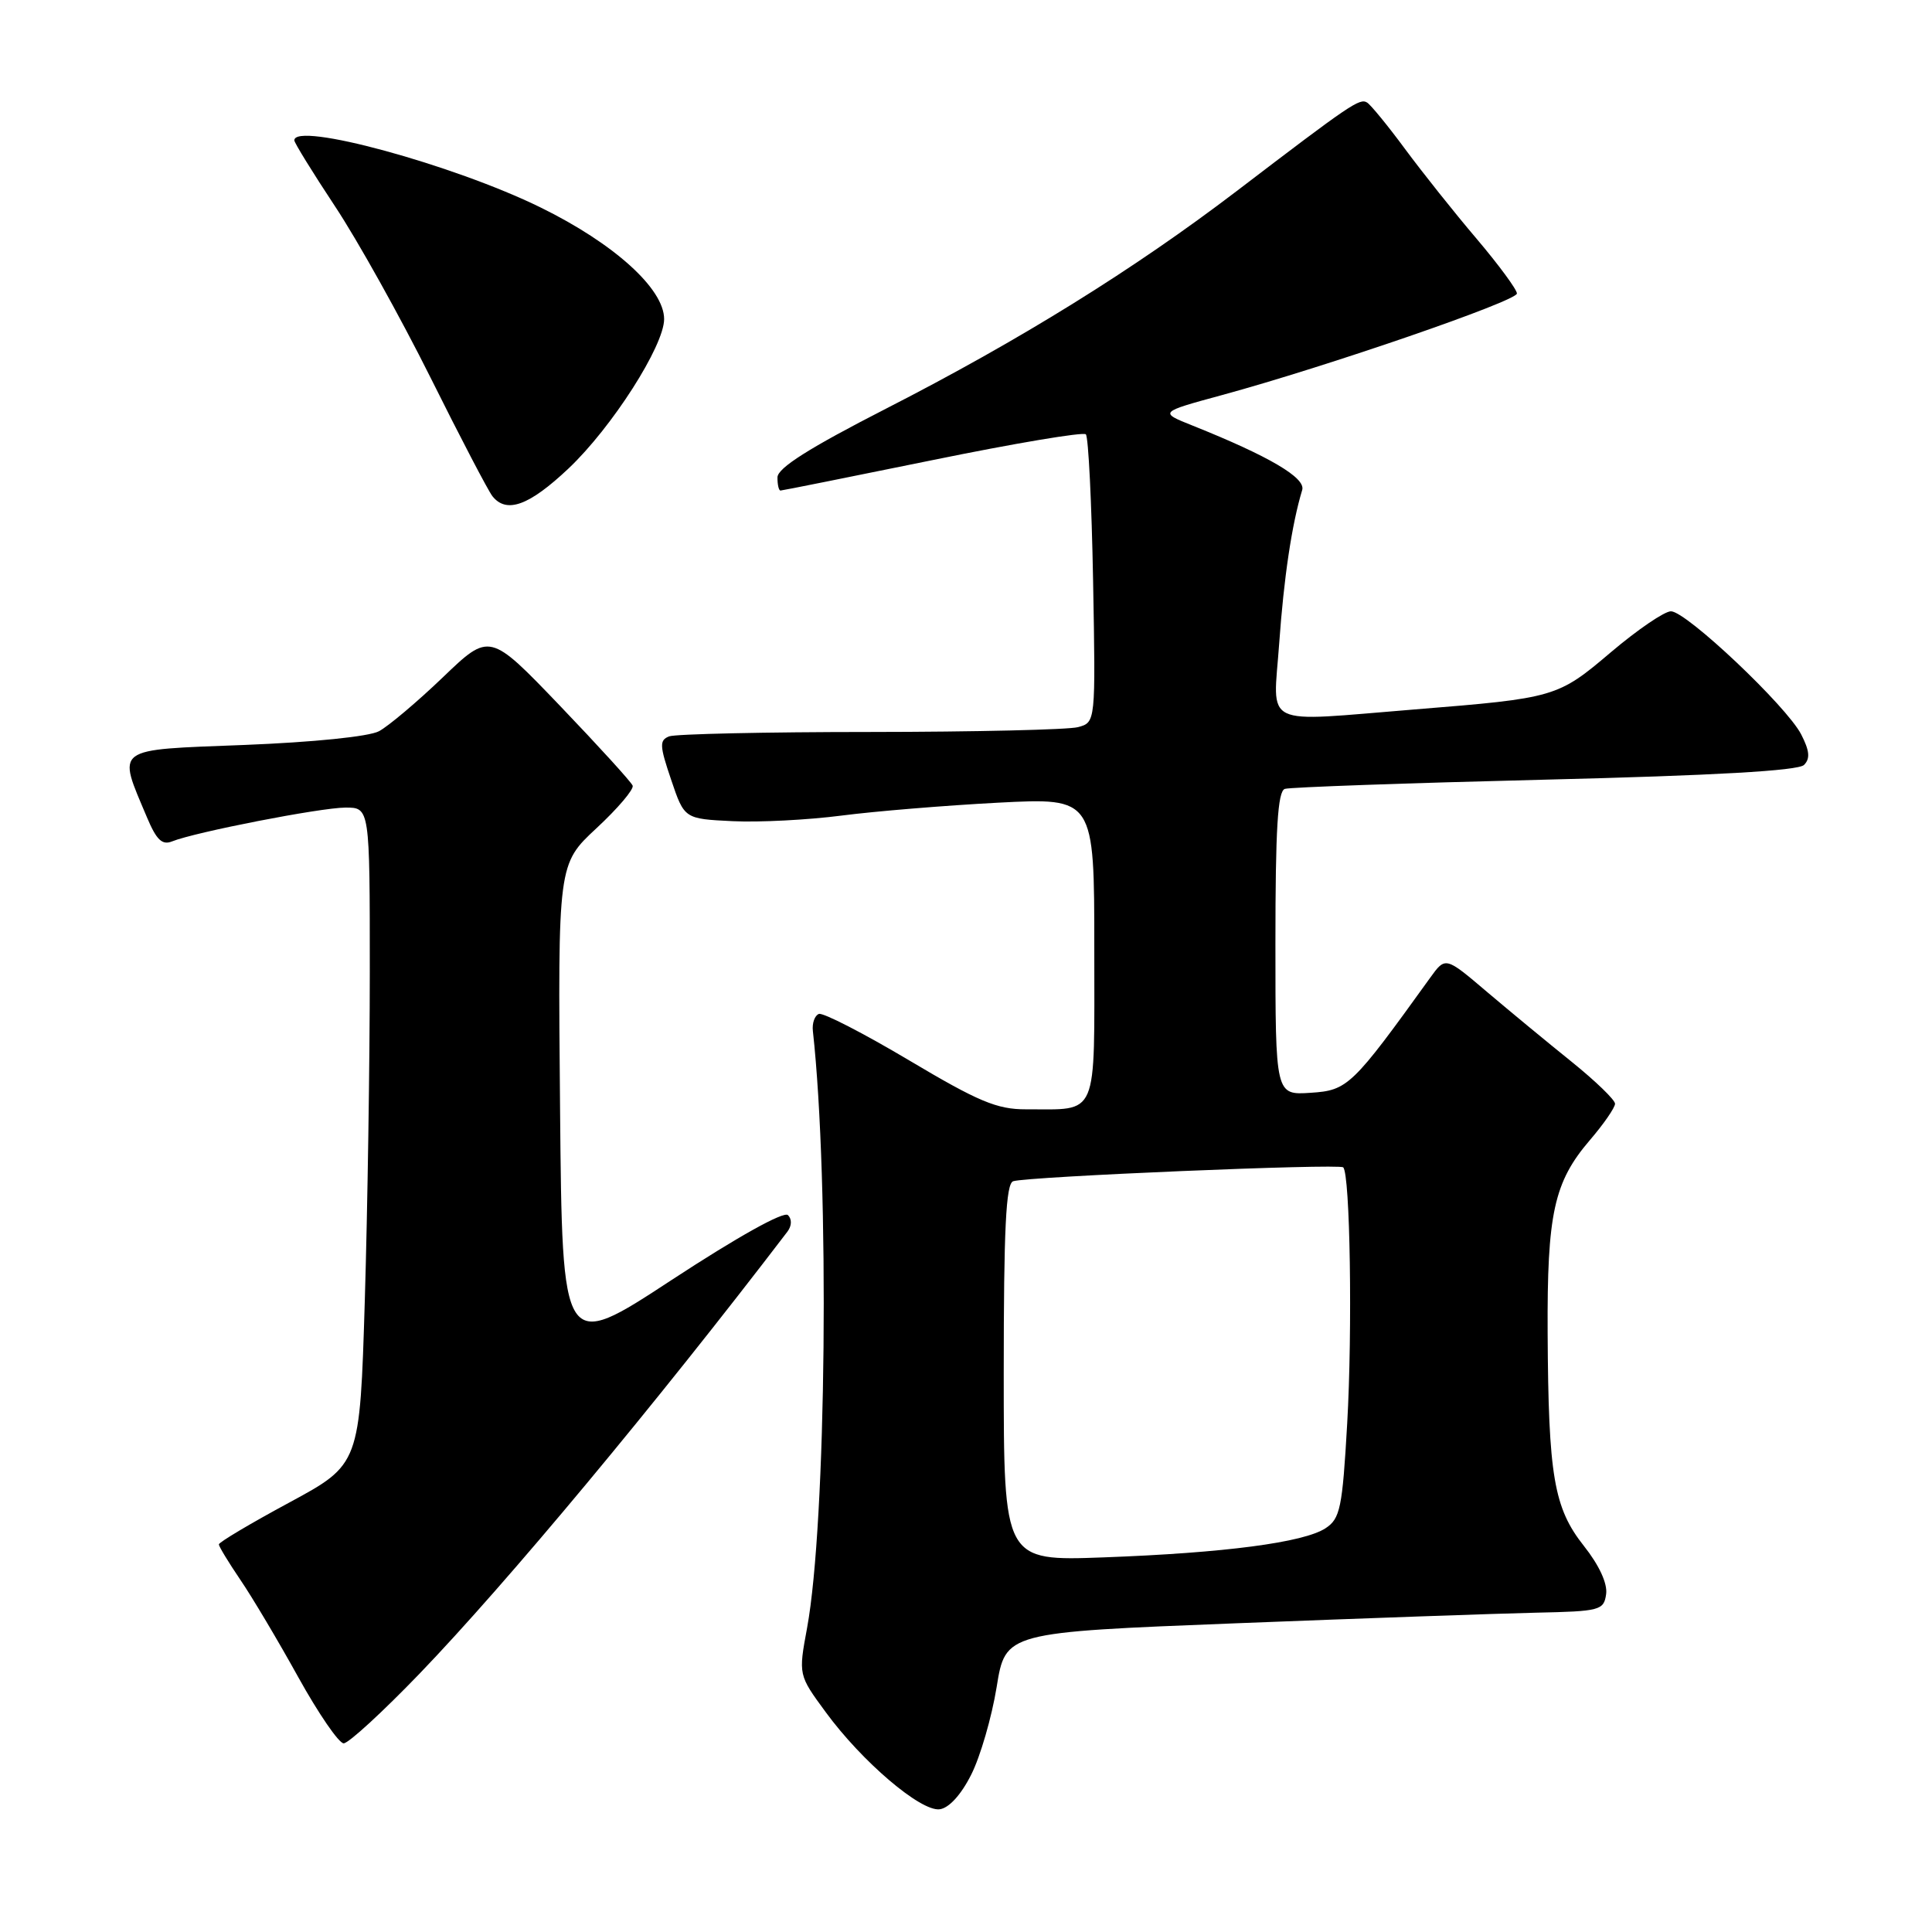 <?xml version="1.0" encoding="UTF-8" standalone="no"?>
<!DOCTYPE svg PUBLIC "-//W3C//DTD SVG 1.1//EN" "http://www.w3.org/Graphics/SVG/1.1/DTD/svg11.dtd" >
<svg xmlns="http://www.w3.org/2000/svg" xmlns:xlink="http://www.w3.org/1999/xlink" version="1.1" viewBox="0 0 256 256">
 <g >
 <path fill="currentColor"
d=" M 128.69 235.15 C 129.90 232.76 131.41 227.54 132.06 223.55 C 133.23 216.29 133.23 216.29 163.86 215.09 C 180.71 214.43 198.55 213.80 203.50 213.69 C 212.02 213.51 212.52 213.38 212.82 211.23 C 213.02 209.83 211.90 207.40 209.87 204.84 C 205.89 199.81 205.17 195.60 205.07 176.62 C 204.99 160.81 205.90 156.64 210.66 151.08 C 212.50 148.94 214.00 146.76 214.00 146.25 C 214.00 145.74 211.41 143.24 208.25 140.69 C 205.09 138.15 200.03 133.97 197.01 131.41 C 191.53 126.75 191.53 126.75 189.51 129.55 C 179.16 143.93 178.58 144.48 173.67 144.80 C 169.00 145.11 169.00 145.11 169.00 125.02 C 169.00 109.84 169.30 104.84 170.25 104.53 C 170.94 104.31 186.44 103.76 204.70 103.31 C 227.13 102.76 238.27 102.13 239.04 101.36 C 239.88 100.52 239.78 99.48 238.66 97.30 C 236.71 93.54 223.44 81.00 221.41 81.00 C 220.55 81.00 216.99 83.43 213.48 86.40 C 206.40 92.41 206.09 92.50 187.50 94.00 C 166.86 95.66 168.70 96.56 169.50 85.25 C 170.12 76.52 171.17 69.48 172.55 64.92 C 173.03 63.31 168.14 60.44 158.04 56.40 C 153.58 54.62 153.58 54.62 161.92 52.35 C 175.84 48.56 201.00 39.89 201.00 38.89 C 201.00 38.37 198.60 35.11 195.67 31.65 C 192.73 28.20 188.47 22.84 186.19 19.76 C 183.91 16.67 181.64 13.90 181.15 13.59 C 180.16 12.98 179.01 13.76 163.81 25.36 C 150.26 35.69 135.15 45.07 117.44 54.13 C 107.24 59.35 103.03 62.01 103.02 63.25 C 103.01 64.21 103.19 65.00 103.42 65.00 C 103.64 65.00 112.70 63.18 123.55 60.97 C 134.39 58.75 143.54 57.21 143.88 57.55 C 144.22 57.89 144.65 66.61 144.84 76.94 C 145.18 95.72 145.18 95.72 142.84 96.35 C 141.55 96.69 129.17 96.98 115.33 96.99 C 101.49 96.99 89.49 97.26 88.67 97.57 C 87.36 98.08 87.39 98.79 88.93 103.32 C 90.68 108.50 90.68 108.50 97.09 108.81 C 100.62 108.98 107.10 108.64 111.50 108.07 C 115.90 107.50 125.24 106.73 132.25 106.36 C 145.00 105.70 145.00 105.70 145.00 125.73 C 145.00 148.49 145.65 146.96 135.94 146.99 C 132.11 147.00 129.65 145.97 120.46 140.50 C 114.44 136.92 109.07 134.16 108.51 134.35 C 107.96 134.55 107.59 135.57 107.71 136.61 C 109.94 156.75 109.50 201.85 106.94 215.72 C 105.79 221.94 105.79 221.94 109.42 226.88 C 114.22 233.43 121.98 240.04 124.50 239.74 C 125.73 239.59 127.34 237.84 128.69 235.15 Z  M 55.61 221.75 C 67.14 209.77 86.94 185.99 104.33 163.21 C 104.92 162.43 104.95 161.55 104.41 161.01 C 103.86 160.46 97.69 163.91 89.00 169.60 C 74.50 179.11 74.50 179.11 74.21 146.81 C 73.92 114.50 73.92 114.50 79.04 109.74 C 81.86 107.12 84.01 104.59 83.83 104.10 C 83.65 103.62 79.31 98.86 74.19 93.51 C 64.88 83.80 64.88 83.80 58.69 89.74 C 55.29 93.00 51.47 96.22 50.22 96.89 C 48.89 97.60 41.49 98.35 32.38 98.71 C 14.88 99.39 15.52 98.91 19.49 108.34 C 20.73 111.29 21.49 112.02 22.80 111.49 C 25.85 110.26 42.42 107.03 45.75 107.01 C 49.00 107.00 49.00 107.00 49.00 128.75 C 49.00 140.71 48.70 160.30 48.34 172.27 C 47.68 194.04 47.68 194.04 38.34 199.09 C 33.20 201.86 29.00 204.36 29.00 204.64 C 29.00 204.91 30.28 207.02 31.84 209.32 C 33.41 211.62 36.87 217.44 39.53 222.25 C 42.20 227.06 44.90 231.00 45.54 231.00 C 46.18 231.00 50.71 226.84 55.61 221.75 Z  M 75.34 62.07 C 81.09 56.63 88.00 45.82 88.00 42.28 C 88.00 38.26 81.36 32.26 71.61 27.48 C 60.08 21.82 39.00 16.08 39.00 18.60 C 39.00 18.92 41.43 22.86 44.40 27.35 C 47.37 31.83 53.05 42.02 57.03 50.00 C 61.00 57.98 64.70 65.06 65.25 65.75 C 67.12 68.10 70.12 67.00 75.34 62.07 Z  M 133.00 181.90 C 133.00 162.82 133.29 156.84 134.25 156.52 C 136.09 155.90 177.42 154.16 177.98 154.68 C 178.90 155.53 179.22 176.27 178.51 188.62 C 177.87 199.85 177.58 201.23 175.64 202.50 C 172.75 204.39 162.27 205.77 146.25 206.36 C 133.00 206.85 133.00 206.85 133.00 181.90 Z "/>
</g>
</svg>